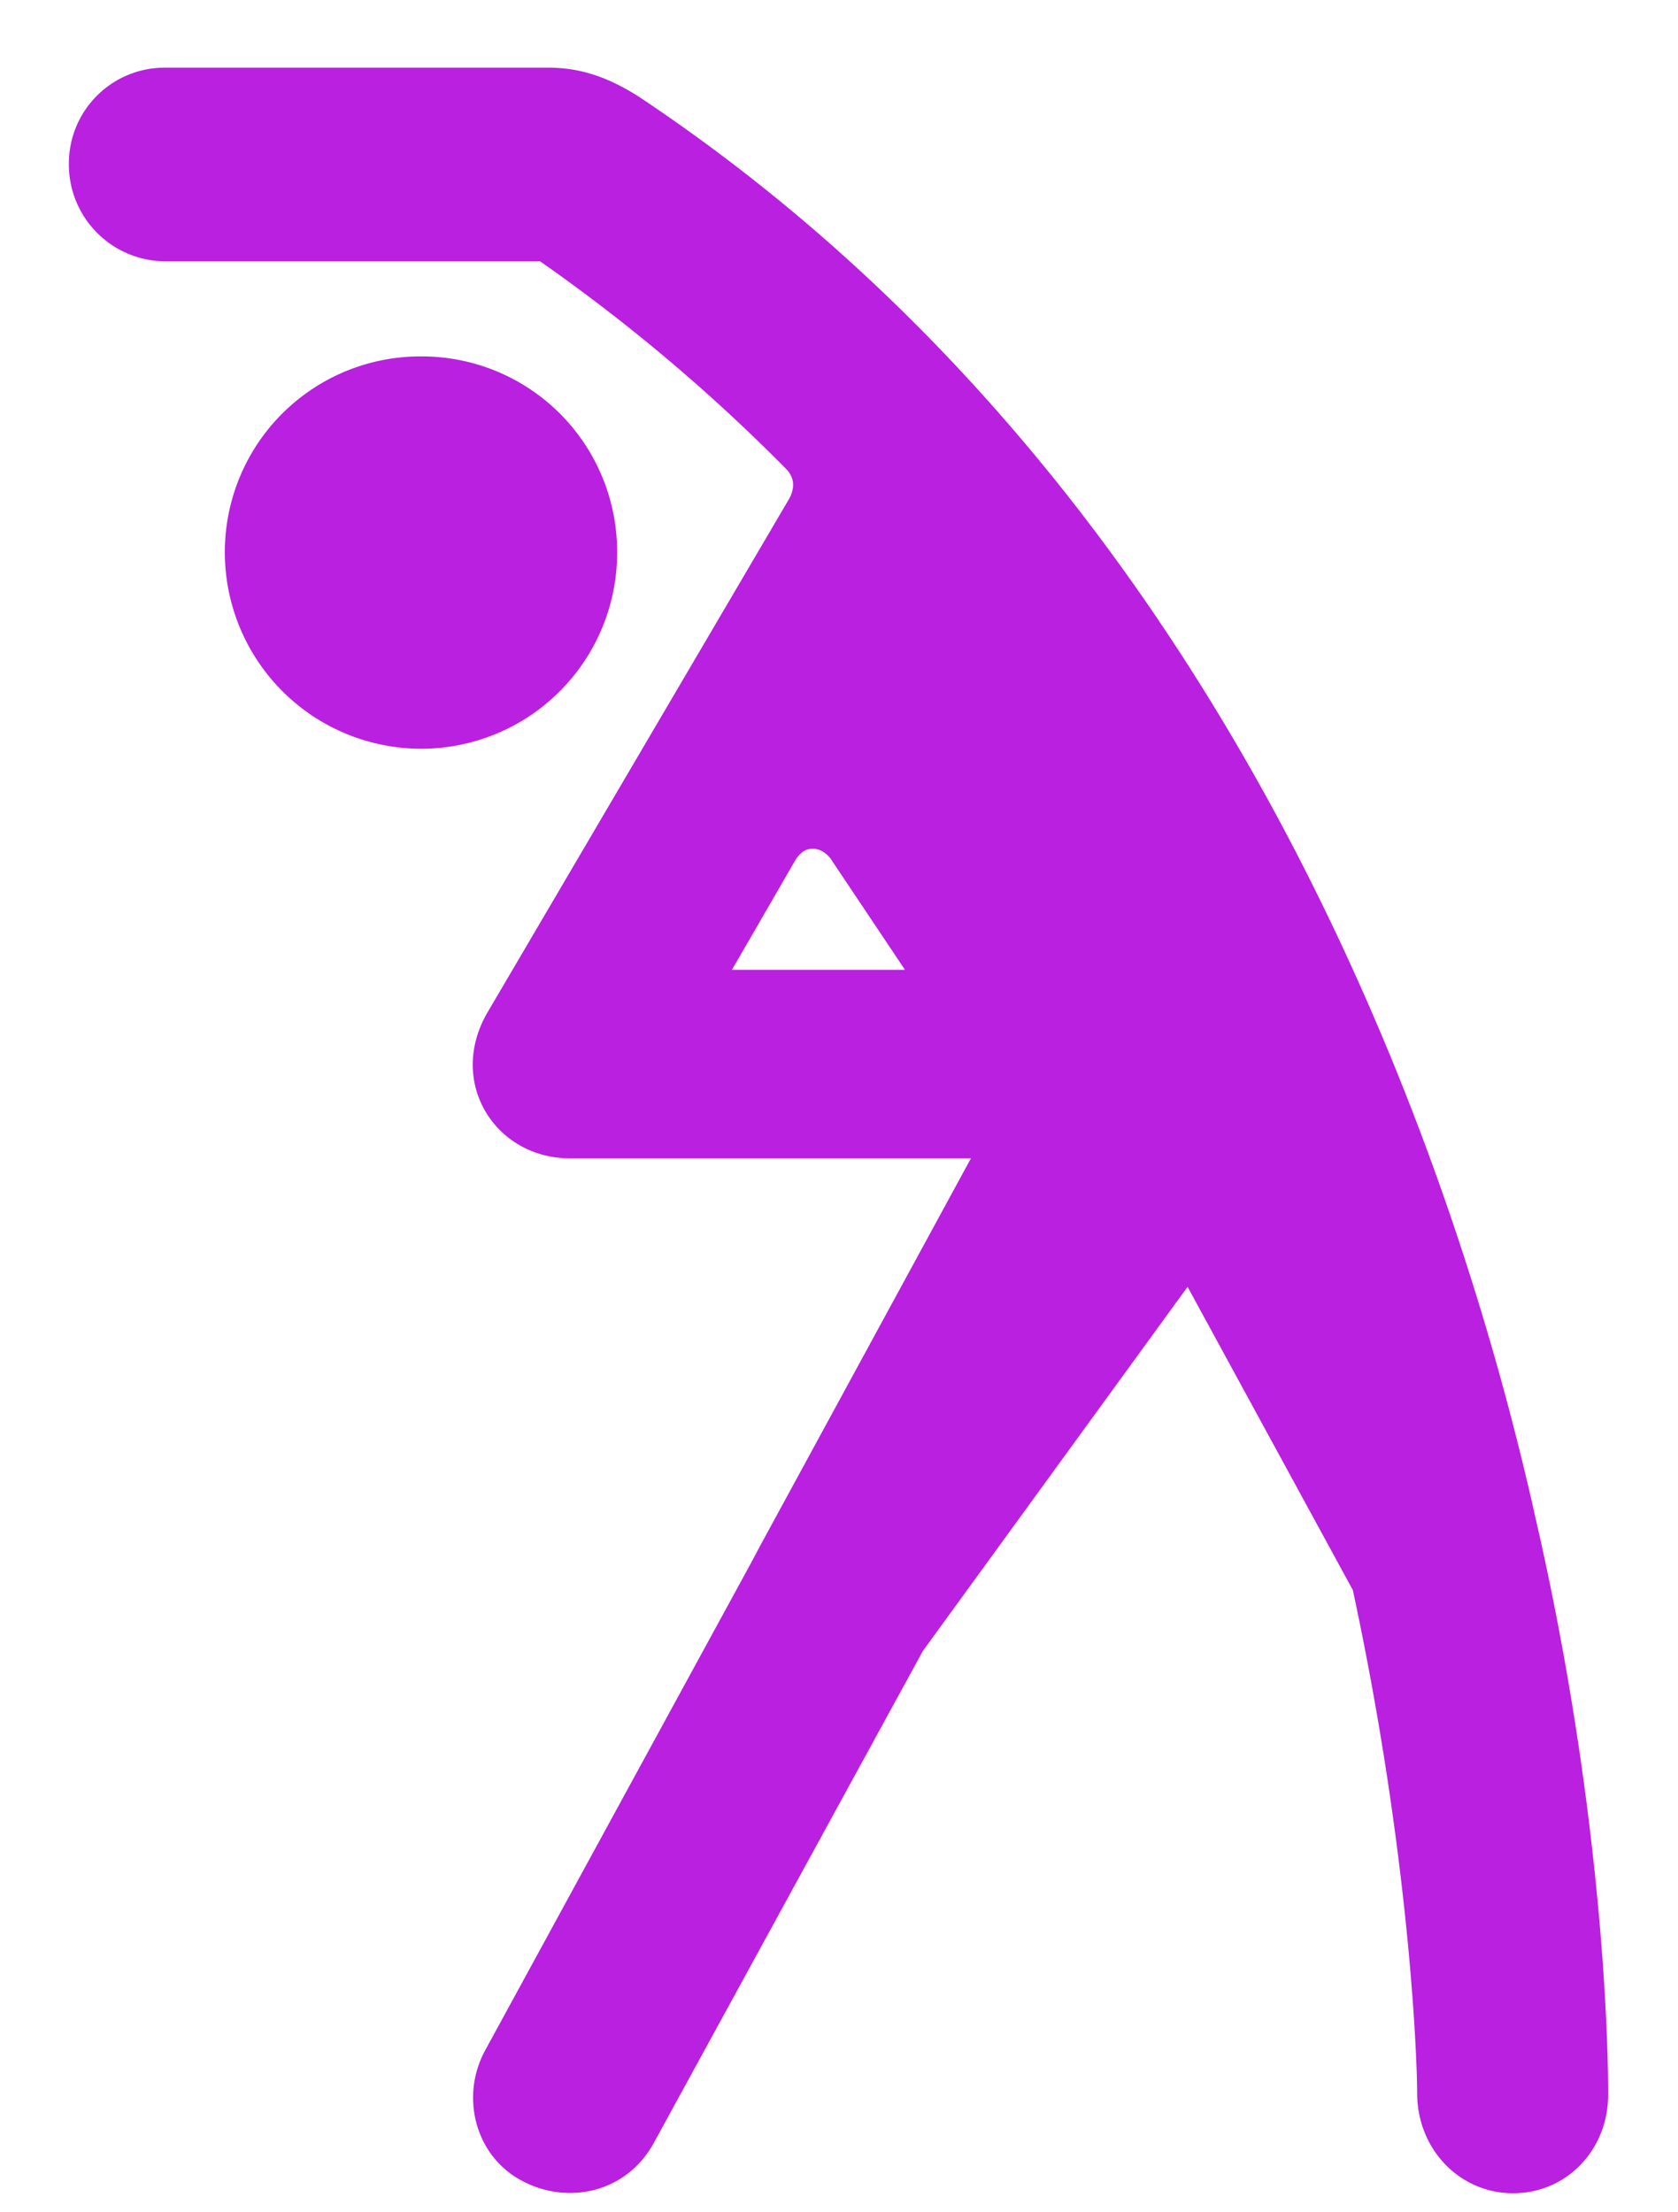 <svg width="22" height="29" fill="none" viewBox="0 0 22 29" xmlns="http://www.w3.org/2000/svg">
  <path d="m12.1 21.641-3.526 6.446c-.37.674-1.145.809-1.718.506-.618-.315-.831-1.1-.494-1.718l3.481-6.38.113-.213 2.774-5.098H7.473c-.977 0-1.606-.989-1.09-1.898l3.965-6.75c.078-.146.067-.28-.045-.393A23.271 23.271 0 0 0 7.08 3.425H2.16a1.268 1.268 0 0 1-1.257-1.28c0-.696.561-1.258 1.258-1.258h5.03c.416 0 .776.124 1.169.37 7.794 5.178 10.736 13.972 11.78 18.677l.046.202c.92 4.122.898 7.21.898 7.323 0 .718-.54 1.291-1.247 1.291-.696 0-1.257-.573-1.257-1.314 0-.416-.09-3.088-.843-6.592l-2.167-3.976-3.47 4.773ZM5.53 9.815a2.576 2.576 0 0 1-2.582-2.583 2.564 2.564 0 0 1 2.583-2.56 2.56 2.56 0 0 1 2.56 2.56 2.57 2.57 0 0 1-2.56 2.583Zm4.066 2.898h2.269l-.977-1.46c-.113-.146-.326-.202-.46.022l-.832 1.438Z" fill="#B920DF"/>
</svg>
